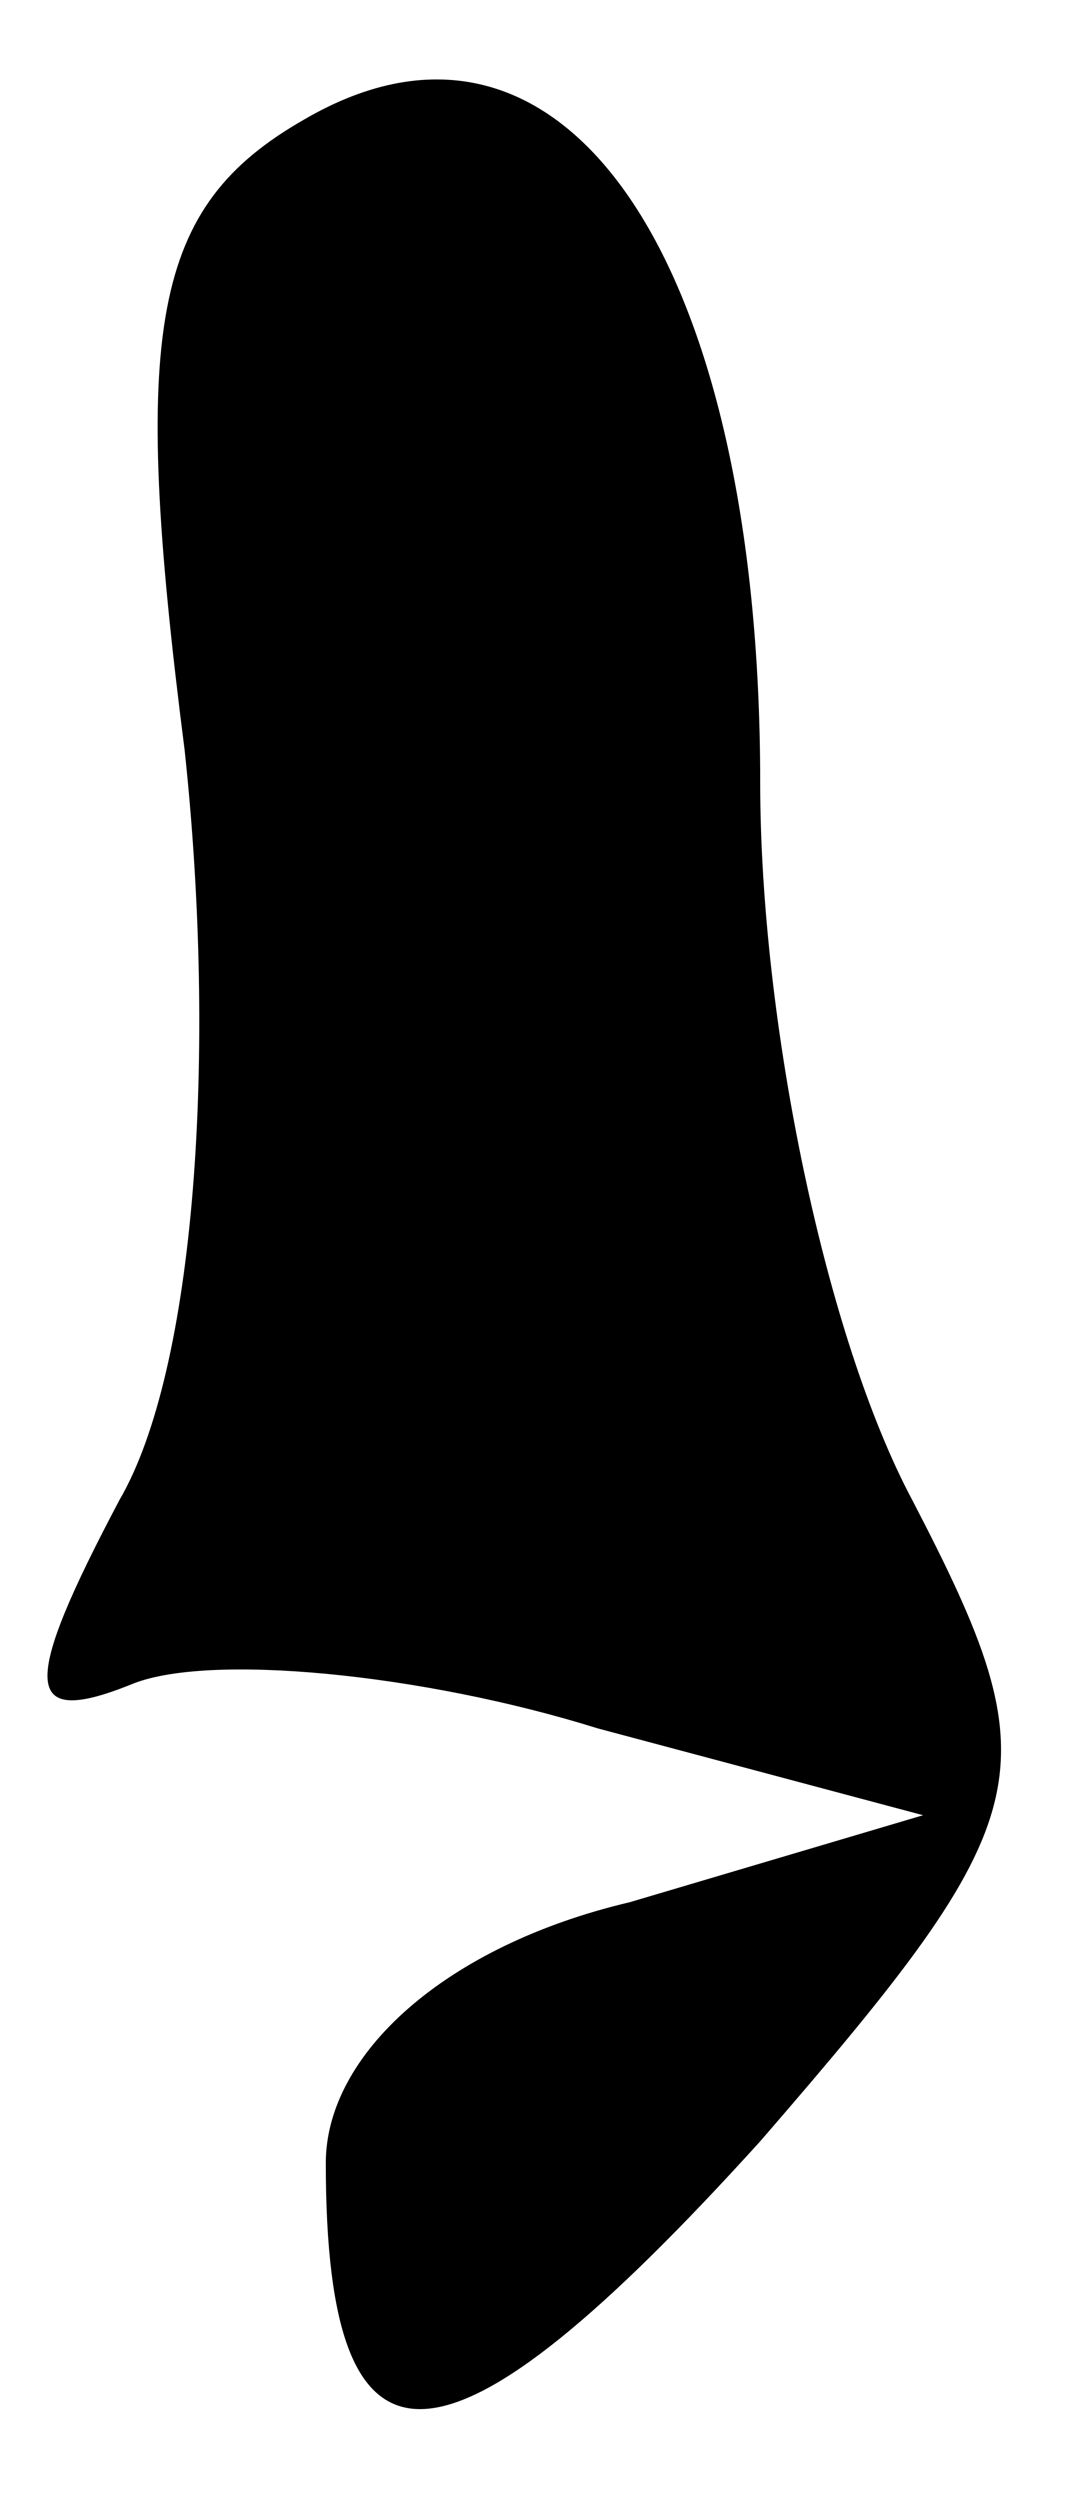 <?xml version="1.0" standalone="no"?>
<!DOCTYPE svg PUBLIC "-//W3C//DTD SVG 20010904//EN"
 "http://www.w3.org/TR/2001/REC-SVG-20010904/DTD/svg10.dtd">
<svg version="1.0" xmlns="http://www.w3.org/2000/svg"
 width="10pt" height="23pt" viewBox="0 0 10 23"
 preserveAspectRatio="xMidYMid meet">
<g transform="translate(0,23) scale(0.1,-0.1)"
fill="#000000" stroke="none">
<path fill="#000000" stroke="none" d="M28 219 c-14 -8 -16 -19 -11 -58 3 -28
1 -57 -6 -69 -9 -17 -9 -21 1 -17 7 3 27 1 43 -4 l30 -8 -27 -8 c-17 -4 -28
-14 -28 -24 0 -31 11 -30 40 2 26 30 27 34 14 59 -8 15 -14 44 -14 66 0 48
-18 75 -42 61z"/>
</g>
</svg>
